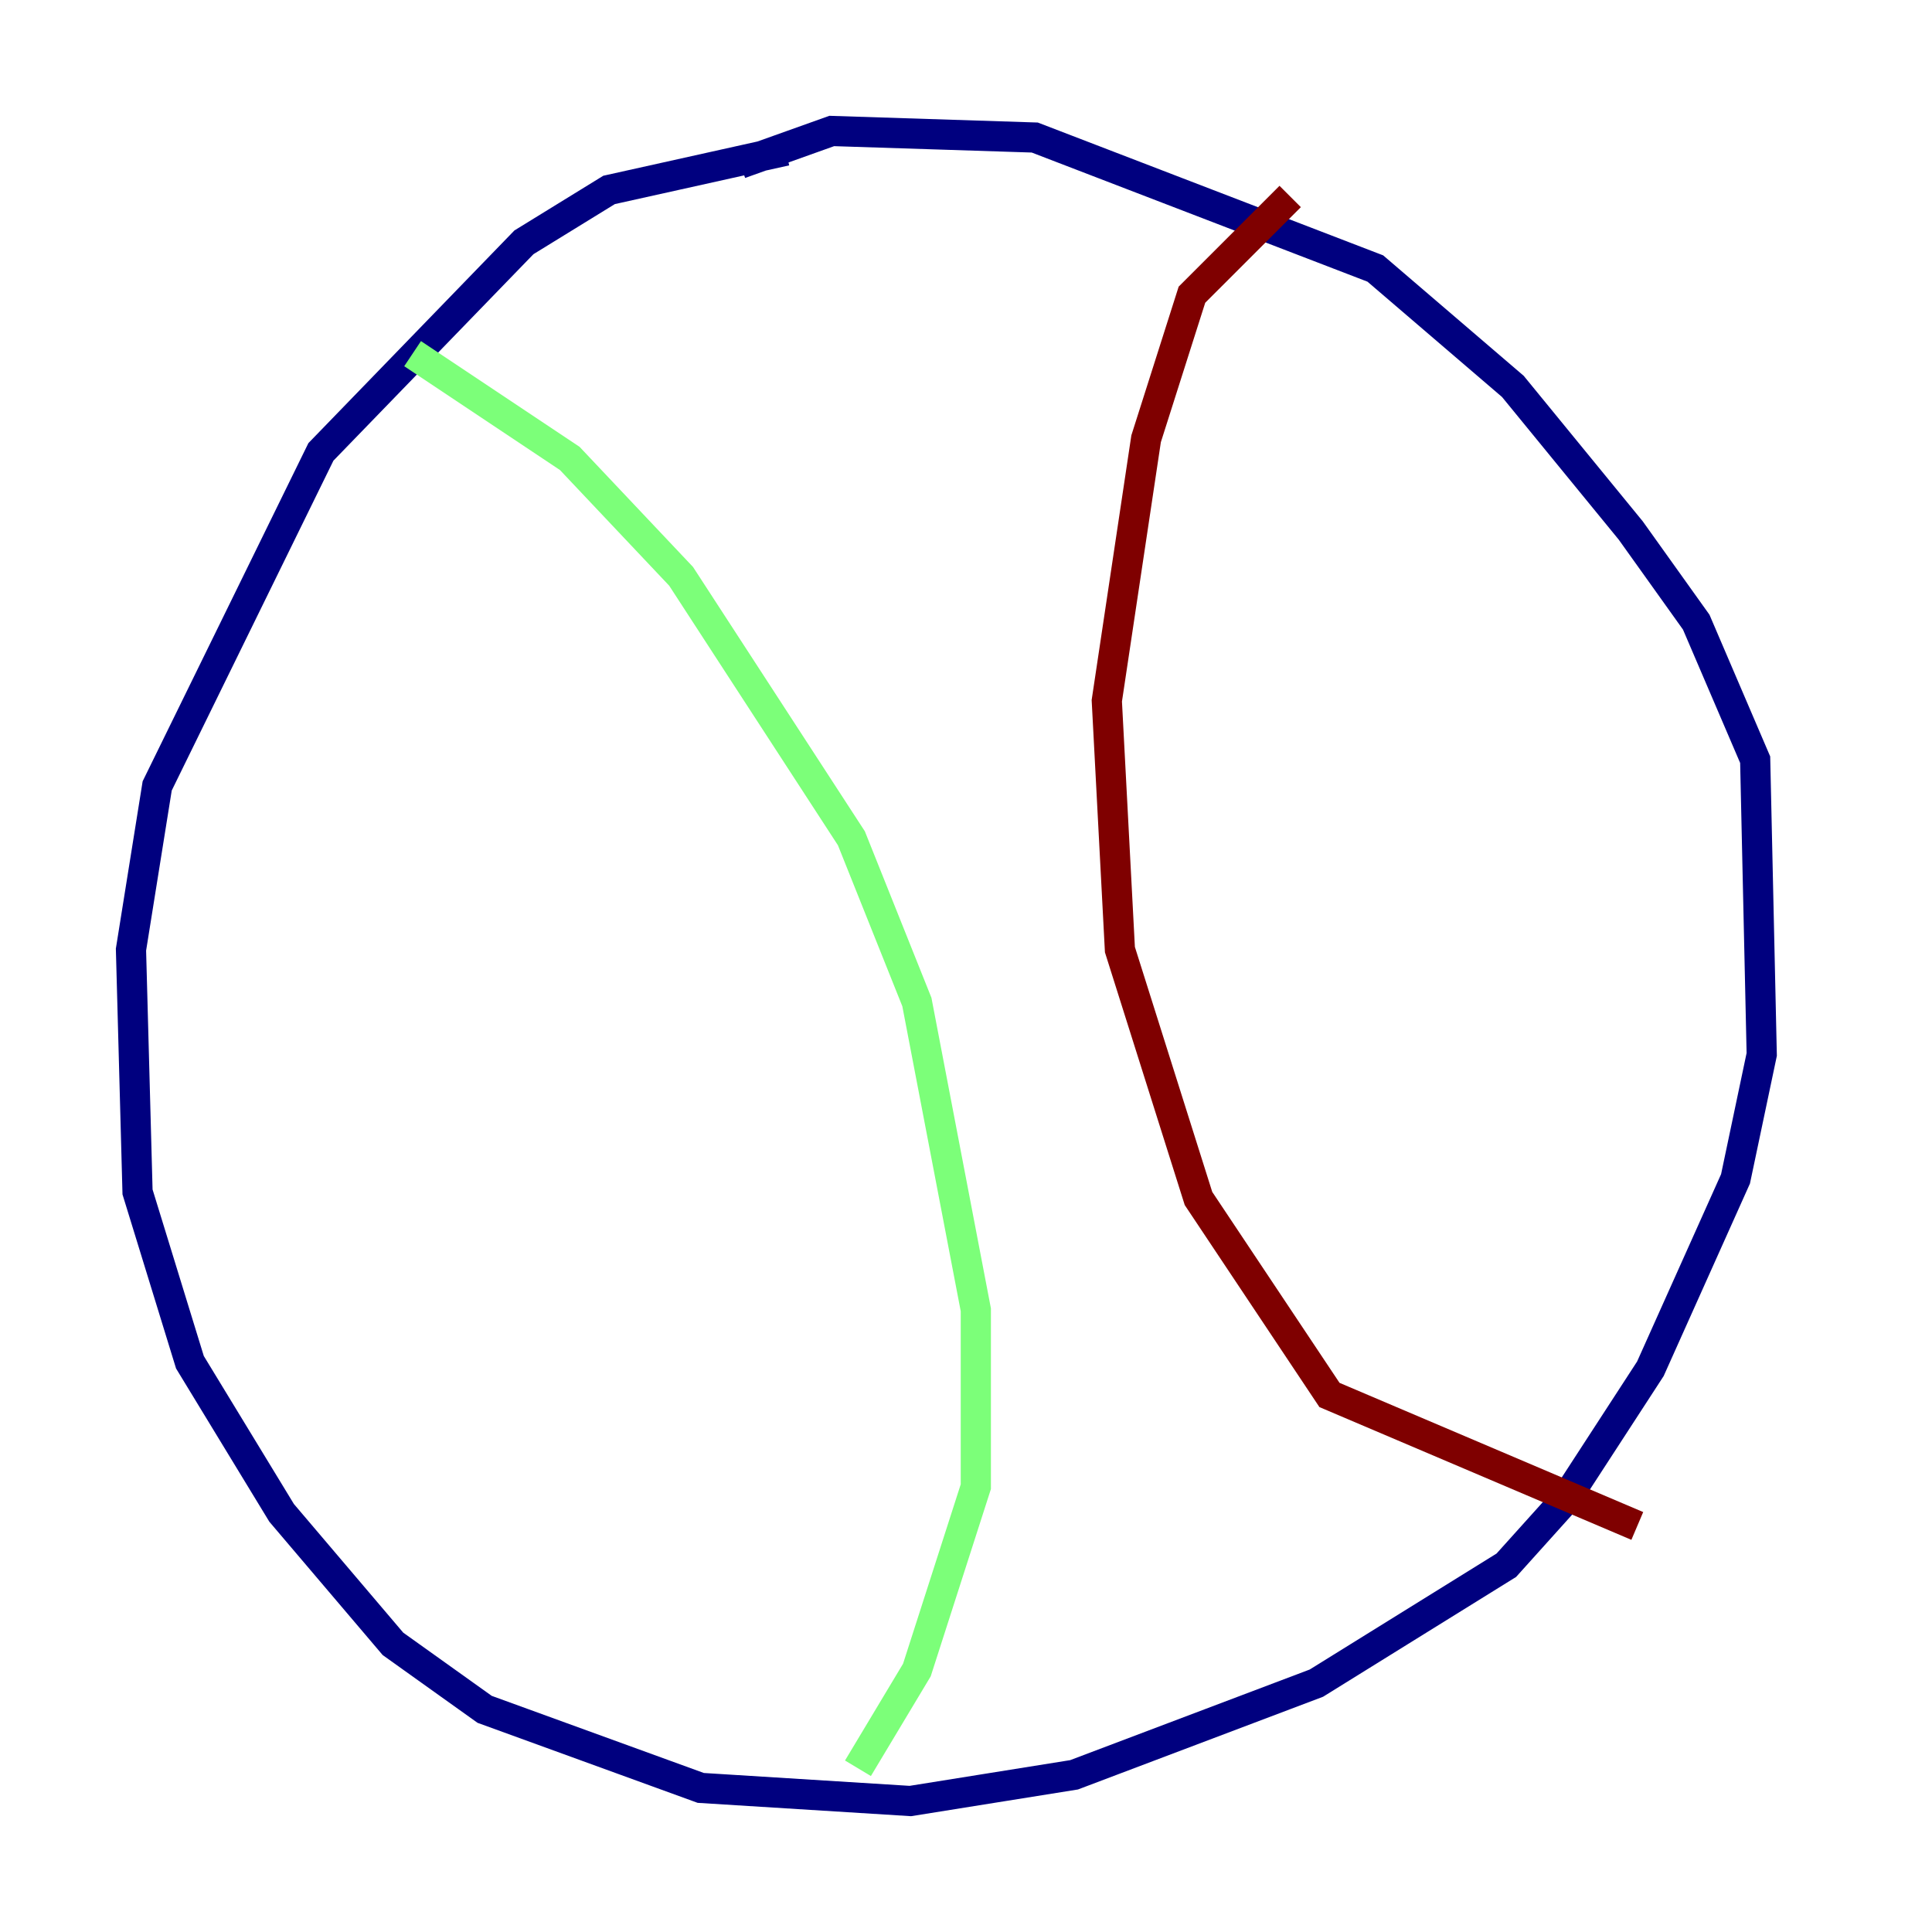 <?xml version="1.0" encoding="utf-8" ?>
<svg baseProfile="tiny" height="128" version="1.2" viewBox="0,0,128,128" width="128" xmlns="http://www.w3.org/2000/svg" xmlns:ev="http://www.w3.org/2001/xml-events" xmlns:xlink="http://www.w3.org/1999/xlink"><defs /><polyline fill="none" points="52.068,9.98 40.352,12.583 34.712,16.054 21.261,29.939 10.414,52.068 8.678,62.915 9.112,78.969 12.583,90.251 18.658,100.231 26.034,108.909 32.108,113.248 46.427,118.454 60.312,119.322 71.159,117.586 87.214,111.512 99.797,103.702 103.702,99.363 109.342,90.685 114.983,78.102 116.719,69.858 116.285,50.332 112.38,41.22 108.041,35.146 100.231,25.6 91.119,17.79 68.556,9.112 55.105,8.678 49.031,10.848" stroke="#00007f" stroke-width="2" /><polyline fill="none" points="27.336,23.43 37.749,30.373 45.125,38.183 56.407,55.539 60.746,66.386 64.651,86.78 64.651,98.495 60.746,110.644 56.841,117.153" stroke="#7cff79" stroke-width="2" /><polyline fill="none" points="85.478,13.017 78.969,19.525 75.932,29.071 73.329,46.427 74.197,62.915 79.403,79.403 88.081,92.42 108.475,101.098" stroke="#7f0000" stroke-width="2" /></svg>